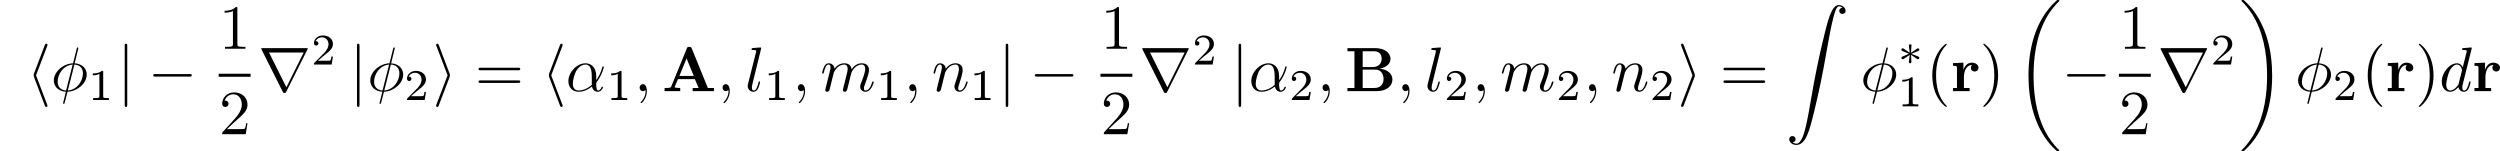 <?xml version="1.0" encoding="UTF-8" standalone="no"?>
<!-- Created with Inkscape (http://www.inkscape.org/) -->

<svg
   xmlns:dc="http://purl.org/dc/elements/1.1/"
   xmlns:cc="http://creativecommons.org/ns#"
   xmlns:rdf="http://www.w3.org/1999/02/22-rdf-syntax-ns#"
   xmlns:svg="http://www.w3.org/2000/svg"
   xmlns="http://www.w3.org/2000/svg"
   xmlns:sodipodi="http://sodipodi.sourceforge.net/DTD/sodipodi-0.dtd"
   xmlns:inkscape="http://www.inkscape.org/namespaces/inkscape"
   id="svg2"
   version="1.1"
   inkscape:version="0.91 r13725"
   xml:space="preserve"
   width="740.635"
   height="44.812"
   viewBox="0 0 740.635 44.812"
   sodipodi:docname="t_12.svg"><defs
     id="defs6" /><sodipodi:namedview
     pagecolor="#ffffff"
     bordercolor="#666666"
     borderopacity="1"
     objecttolerance="10"
     gridtolerance="10"
     guidetolerance="10"
     inkscape:pageopacity="0"
     inkscape:pageshadow="2"
     inkscape:window-width="748"
     inkscape:window-height="480"
     id="namedview4"
     showgrid="false"
     fit-margin-left="10"
     fit-margin-top="0"
     fit-margin-right="0"
     fit-margin-bottom="0"
     inkscape:zoom="0.75282051"
     inkscape:cx="375.3623"
     inkscape:cy="22.468625"
     inkscape:window-x="0"
     inkscape:window-y="24"
     inkscape:window-maximized="0"
     inkscape:current-layer="g10" /><g
     id="g10"
     inkscape:groupmode="layer"
     inkscape:label="ink_ext_XXXXXX"
     transform="matrix(1.25,0,0,-1.25,131.612,37.343)"><g
       id="g12"
       transform="matrix(0.15,0,0,0.15,-97.482,-5.975)"><path
         d="M 22.504,166.191 C 23,167.293 23,167.492 23,167.992 23,169.09 22.105,170 21.008,170 c -0.894,0 -1.594,-0.508 -2.289,-2.309 l -17.438,-45.894 0,-3.5 L 18.719,72.398 C 19.117,71.301 19.613,70 21.008,70 22.105,70 23,70.898 23,72 c 0,0.301 0,0.5 -0.496,1.598 L 4.871,119.996"
         style="fill:#000000;fill-opacity:1;fill-rule:nonzero;stroke:none"
         id="path14"
         inkscape:connector-curvature="0" /><path
         d="m 71.496,161.602 c 0,0.199 0.297,1.293 0.297,1.394 0,0.098 0,1 -1.191,1 -0.992,0 -1.09,-0.305 -1.488,-1.996 L 63.359,138.996 C 47.582,138.496 33,125.363 33,111.934 33,102.551 39.945,94.75 52.051,94.059 51.254,90.996 50.559,87.836 49.766,84.777 48.578,80.137 47.582,76.383 47.582,76.086 47.582,75.098 48.277,75 48.773,75 c 0.496,0 0.695,0.098 0.992,0.395 0.199,0.199 0.793,2.566 1.094,3.949 l 3.769,14.715 C 70.602,94.551 85,107.883 85,121.117 c 0,7.801 -5.269,16.887 -19.062,17.879 l 5.559,22.606 z M 52.352,96.004 C 46.281,96.301 39,99.793 39,109.766 c 0,11.964 8.699,25.925 23.77,27.23 L 52.352,96.004 Z m 13.176,40.992 c 7.695,-0.406 13.469,-4.992 13.469,-13.769 0,-11.766 -8.711,-26.028 -23.898,-27.223"
         style="fill:#000000;fill-opacity:1;fill-rule:nonzero;stroke:none"
         id="path16"
         inkscape:connector-curvature="0" /><path
         d="m 111,125.078 c 0,1.848 -0.145,1.922 -2.176,1.922 -4.644,-3.937 -11.246,-4 -14.222,-4 l 0,-3 c 1.723,0 6.453,0 10.398,2.285 l 0,-35.117 C 105,84.894 105,84 97.82,84 l -2.731,0 0,-3 24.894,0 0,3 -2.472,0 C 111,84 111,84.891 111,87.148"
         style="fill:#000000;fill-opacity:1;fill-rule:nonzero;stroke:none"
         id="path18"
         inkscape:connector-curvature="0" /><path
         d="m 149,166.391 c 0,1.8 0,3.609 -2,3.609 -2,0 -2,-1.809 -2,-3.609 l 0,-92.793 C 145,71.801 145,70 147,70 c 2,0 2,1.801 2,3.598"
         style="fill:#000000;fill-opacity:1;fill-rule:nonzero;stroke:none"
         id="path20"
         inkscape:connector-curvature="0" /><path
         d="m 247.512,118 c 1.695,0 3.5,0 3.5,2 0,2 -1.805,2 -3.5,2 l -54.016,0 c -1.699,0 -3.496,0 -3.496,-2 0,-2 1.797,-2 3.496,-2"
         style="fill:#000000;fill-opacity:1;fill-rule:nonzero;stroke:none"
         id="path22"
         inkscape:connector-curvature="0" /><path
         d="m 323,225.422 c 0,2.379 0,2.582 -2.262,2.582 C 314.648,222 306.008,222 302.867,222 l 0,-3 c 2.004,0 7.918,0 13.133,2.477 l 0,-51.688 c 0,-3.59 -0.305,-4.789 -9.328,-4.789 l -3.207,0 0,-3 32.277,0 0,3 -3.262,0 c -9.175,0 -9.48,1.09 -9.48,4.762"
         style="fill:#000000;fill-opacity:1;fill-rule:nonzero;stroke:none"
         id="path24"
         inkscape:connector-curvature="0" /><g
         id="g26"
         transform="matrix(50.4,0,0,-4.8,293.48,122.48)"><rect
           x="0"
           y="0"
           width="1"
           height="1"
           transform="matrix(1,0,0,-1,0,1)"
           style="fill:#000000;fill-opacity:1;fill-rule:nonzero"
           id="rect28" /></g><path
         d="m 306.652,35 10.649,10.141 C 332.973,58.73 339,64.047 339,73.891 339,85.117 329.973,93.004 317.742,93.004 306.418,93.004 299,84.07 299,75.434 299,70 303.762,70 304.047,70 305.668,70 309,71.144 309,75.047 309,77.523 307.328,80 304.074,80 c -0.742,0 -0.929,0 -1.207,0 2.321,6.375 7.766,10.004 13.613,10.004 9.176,0 13.52,-8.039 13.52,-16.176 0,-7.938 -5.039,-15.773 -10.574,-21.926 L 300.105,30.672 C 299,29.578 299,29.383 299,27 l 37.188,0 2.812,17.336 -2,0 c -0.52,-2.887 -1.234,-7.121 -2.254,-8.566 C 334.031,35 327.289,35 325.039,35"
         style="fill:#000000;fill-opacity:1;fill-rule:nonzero;stroke:none"
         id="path30"
         inkscape:connector-curvature="0" /><path
         d="m 433.707,160.816 c 0.199,0.301 0.5,0.993 0.5,1.391 0,0.695 -0.102,0.793 -2.391,0.793 l -68.742,0 c -2.293,0 -2.39,-0.098 -2.39,-0.793 0,-0.398 0.296,-1.09 0.496,-1.391 L 394.754,93.883 C 395.453,92.594 395.75,92 397.445,92 c 1.692,0 1.993,0.594 2.688,1.883 l 33.574,66.933 z M 373.035,156 l 54.695,0 -27.296,-54.922"
         style="fill:#000000;fill-opacity:1;fill-rule:nonzero;stroke:none"
         id="path32"
         inkscape:connector-curvature="0" /><path
         d="m 474,149.691 -2.352,0 c -0.207,-1.515 -0.898,-5.586 -1.796,-6.277 C 469.297,143 463.977,143 463.012,143 l -12.715,0 c 7.254,6.426 9.672,8.359 13.82,11.605 5.113,4.075 9.883,8.356 9.883,14.918 0,8.36 -7.199,13.477 -15.887,13.477 -8.414,0 -14.113,-5.922 -14.113,-12.187 0,-3.473 2.84,-3.813 3.5,-3.813 1.582,0 3.5,1.121 3.5,3.5 0,1.188 -0.516,3.5 -4.328,3.5 2.113,4.582 6.75,6 9.957,6 6.82,0 10.371,-5.348 10.371,-10.891 0,-5.957 -4.137,-10.679 -6.27,-13.144 L 444.664,139.672 C 444,139.055 444,138.918 444,137 l 27.961,0"
         style="fill:#000000;fill-opacity:1;fill-rule:nonzero;stroke:none"
         id="path34"
         inkscape:connector-curvature="0" /><path
         d="m 516,166.391 c 0,1.8 0,3.609 -2,3.609 -2,0 -2,-1.809 -2,-3.609 l 0,-92.793 C 512,71.801 512,70 514,70 c 2,0 2,1.801 2,3.598"
         style="fill:#000000;fill-opacity:1;fill-rule:nonzero;stroke:none"
         id="path36"
         inkscape:connector-curvature="0" /><path
         d="m 571.496,161.602 c 0,0.199 0.297,1.293 0.297,1.394 0,0.098 0,1 -1.191,1 -0.993,0 -1.09,-0.305 -1.489,-1.996 l -5.754,-23.004 C 547.582,138.496 533,125.363 533,111.934 c 0,-9.383 6.945,-17.184 19.051,-17.875 -0.797,-3.062 -1.492,-6.223 -2.285,-9.281 -1.188,-4.641 -2.184,-8.395 -2.184,-8.691 0,-0.988 0.695,-1.086 1.191,-1.086 0.497,0 0.696,0.098 0.993,0.395 0.199,0.199 0.793,2.566 1.093,3.949 l 3.77,14.715 C 570.602,94.551 585,107.883 585,121.117 c 0,7.801 -5.27,16.887 -19.062,17.879 l 5.558,22.606 z M 552.352,96.004 C 546.281,96.301 539,99.793 539,109.766 c 0,11.964 8.699,25.925 23.77,27.23 L 552.352,96.004 Z m 13.175,40.992 c 7.696,-0.406 13.469,-4.992 13.469,-13.769 0,-11.766 -8.711,-26.028 -23.898,-27.223"
         style="fill:#000000;fill-opacity:1;fill-rule:nonzero;stroke:none"
         id="path38"
         inkscape:connector-curvature="0" /><path
         d="m 621,93.691 -2.352,0 C 618.441,92.176 617.75,88.106 616.852,87.414 616.297,87 610.977,87 610.012,87 l -12.715,0 c 7.254,6.426 9.672,8.359 13.82,11.605 C 616.23,102.68 621,106.961 621,113.523 621,121.883 613.801,127 605.113,127 596.699,127 591,121.078 591,114.813 c 0,-3.473 2.84,-3.813 3.5,-3.813 1.582,0 3.5,1.121 3.5,3.5 0,1.188 -0.516,3.5 -4.328,3.5 2.113,4.582 6.75,6 9.957,6 6.82,0 10.371,-5.348 10.371,-10.891 0,-5.957 -4.137,-10.679 -6.27,-13.144 L 591.664,83.672 C 591,83.055 591,82.918 591,81 l 27.961,0"
         style="fill:#000000;fill-opacity:1;fill-rule:nonzero;stroke:none"
         id="path40"
         inkscape:connector-curvature="0" /><path
         d="m 658.719,118.297 0,3.398 -17.434,45.996 c -0.597,1.7 -1.195,2.309 -2.293,2.309 -1.094,0 -1.992,-0.91 -1.992,-2.008 0,-0.301 0,-0.5 0.5,-1.601 L 655.133,119.996 637.5,73.801 C 637,72.699 637,72.5 637,72 c 0,-1.102 0.898,-2 1.992,-2 1.297,0 1.696,1 2.094,2"
         style="fill:#000000;fill-opacity:1;fill-rule:nonzero;stroke:none"
         id="path42"
         inkscape:connector-curvature="0" /><path
         d="m 766.621,128 c 1.488,0 3.379,0 3.379,2 0,2 -1.891,2 -3.277,2 l -59.457,0 c -1.391,0 -3.278,0 -3.278,-2 0,-2 1.887,-2 3.375,-2 l 59.258,0 z m 0.102,-20 c 1.386,0 3.277,0 3.277,2 0,2 -1.891,2 -3.379,2 l -59.258,0 c -1.488,0 -3.375,0 -3.375,-2 0,-2 1.887,-2 3.278,-2"
         style="fill:#000000;fill-opacity:1;fill-rule:nonzero;stroke:none"
         id="path44"
         inkscape:connector-curvature="0" /><path
         d="m 836.504,166.191 c 0.496,1.102 0.496,1.301 0.496,1.801 0,1.098 -0.895,2.008 -1.992,2.008 -0.895,0 -1.594,-0.508 -2.289,-2.309 l -17.438,-45.894 0,-3.5 17.438,-45.899 C 833.117,71.301 833.613,70 835.008,70 c 1.097,0 1.992,0.898 1.992,2 0,0.301 0,0.5 -0.496,1.598 l -17.633,46.398"
         style="fill:#000000;fill-opacity:1;fill-rule:nonzero;stroke:none"
         id="path46"
         inkscape:connector-curvature="0" /><path
         d="m 890.004,118.441 c 0,15.661 -9.391,20.555 -16.859,20.555 -13.829,0 -27.149,-14.207 -27.149,-28.211 0,-9.238 5.988,-16.789 16.164,-16.789 6.285,0 13.469,2.266 21.051,8.277 1.297,-5.222 4.59,-8.277 9.082,-8.277 5.285,0 8.387,5.418 8.387,6.992 0,0.688 -0.571,0.985 -1.145,0.985 -0.668,0 -0.953,-0.305 -1.238,-1.012 -1.715,-4.965 -5.149,-4.965 -5.34,-4.965 -2.953,0 -2.953,7.781 -2.953,10.176 0,2.094 0,2.293 0.957,3.492 9,11.77 11.016,23.34 11.016,23.441 0,0.2 -0.098,0.997 -1.153,0.997 -0.957,0 -0.957,-0.301 -1.437,-2.094 -1.723,-6.285 -4.883,-13.867 -9.383,-19.75 l 0,6.183 z m -7,-13.625 c -8.953,-7.714 -16.785,-8.82 -20.852,-8.82 -6.101,0 -9.152,4.512 -9.152,10.926 0,4.914 2.66,15.738 5.938,20.851 4.812,7.317 10.343,9.223 13.925,9.223 10.141,0 10.141,-13.133 10.141,-20.953 0,-3.707 0,-9.52 0,-11.227"
         style="fill:#000000;fill-opacity:1;fill-rule:nonzero;stroke:none"
         id="path48"
         inkscape:connector-curvature="0" /><path
         d="m 930,125.078 c 0,1.848 -0.145,1.922 -2.176,1.922 -4.644,-3.937 -11.246,-4 -14.222,-4 l 0,-3 c 1.722,0 6.453,0 10.398,2.285 l 0,-35.117 C 924,84.894 924,84 916.82,84 l -2.73,0 0,-3 24.894,0 0,3 -2.472,0 C 930,84 930,84.891 930,87.148"
         style="fill:#000000;fill-opacity:1;fill-rule:nonzero;stroke:none"
         id="path50"
         inkscape:connector-curvature="0" /><path
         d="m 970,95 c 0,6.914 -2.445,11 -6.254,11 -3.223,0 -5.18,-2.594 -5.18,-5.5 0,-2.801 1.989,-5.5 5.262,-5.5 1.192,0 2.485,0.398 3.477,1.297 0.297,0.199 0.398,0.297 0.496,0.297 0.101,0 0.199,-0.105 0.199,-1.594 0,-7.246 -3.473,-13.121 -6.746,-16.355 -1.094,-1.074 -1.094,-1.27 -1.094,-1.566 0,-0.684 0.488,-1.074 0.977,-1.074 1.07,0 8.863,7.539 8.863,18.996"
         style="fill:#000000;fill-opacity:1;fill-rule:nonzero;stroke:none"
         id="path52"
         inkscape:connector-curvature="0" /><path
         d="M 1040.97,162.387 C 1039.88,165 1038.68,165 1037,165 c -2.78,0 -3.18,-0.816 -3.87,-2.613 l -24.61,-60.09 c -0.6,-1.496 -0.89,-2.297 -8.44,-2.297 l -2.084,0 0,-5 24.714,0 0,5 c -0.2,0 -8.83,0 -8.83,1.246 0,0.098 0.29,1.055 0.39,1.152 l 4.96,11.598 26.6,0 5.96,-13.996 -9.43,0 0,-5 33.65,0 0,5 -9.64,0 -25.4,62.387 z m -8.22,-15.782 11.36,-27.609 -22.71,0"
         style="fill:#000000;fill-opacity:1;fill-rule:nonzero;stroke:none"
         id="path54"
         inkscape:connector-curvature="0" /><path
         d="m 1101,95 c 0,6.914 -2.45,11 -6.25,11 -3.23,0 -5.18,-2.594 -5.18,-5.5 0,-2.801 1.98,-5.5 5.26,-5.5 1.19,0 2.48,0.398 3.47,1.297 0.3,0.199 0.4,0.297 0.5,0.297 0.1,0 0.2,-0.105 0.2,-1.594 0,-7.246 -3.47,-13.121 -6.75,-16.355 -1.09,-1.074 -1.09,-1.27 -1.09,-1.566 0,-0.684 0.49,-1.074 0.98,-1.074 1.07,0 8.86,7.539 8.86,18.996"
         style="fill:#000000;fill-opacity:1;fill-rule:nonzero;stroke:none"
         id="path56"
         inkscape:connector-curvature="0" /><path
         d="m 1150.7,162.898 c 0,0.098 0,1.098 -1.29,1.098 -2.29,0 -9.57,-0.762 -12.16,-0.953 -0.79,-0.094 -1.89,-0.188 -1.89,-2 0,-1.047 1,-1.047 2.49,-1.047 4.78,0 4.88,-0.906 4.88,-1.703 l -0.3,-1.992 -12.55,-49.762 c -0.3,-1.098 -0.5,-1.793 -0.5,-3.387 0,-5.671 4.39,-9.156 9.07,-9.156 3.29,0 5.78,1.98 7.47,5.547 1.79,3.766 2.99,9.508 2.99,9.707 0,0.992 -0.88,0.992 -1.18,0.992 -0.97,0 -1.07,-0.402 -1.36,-1.804 -1.67,-6.524 -3.52,-12.442 -7.43,-12.442 -2.94,0 -2.94,3.188 -2.94,4.582 0,2.387 0.1,2.887 0.59,4.777"
         style="fill:#000000;fill-opacity:1;fill-rule:nonzero;stroke:none"
         id="path58"
         inkscape:connector-curvature="0" /><path
         d="m 1179,125.078 c 0,1.848 -0.14,1.922 -2.18,1.922 -4.64,-3.937 -11.24,-4 -14.22,-4 l 0,-3 c 1.72,0 6.45,0 10.4,2.285 l 0,-35.117 c 0,-2.273 0,-3.168 -7.18,-3.168 l -2.73,0 0,-3 24.89,0 0,3 -2.47,0 c -6.51,0 -6.51,0.891 -6.51,3.148"
         style="fill:#000000;fill-opacity:1;fill-rule:nonzero;stroke:none"
         id="path60"
         inkscape:connector-curvature="0" /><path
         d="m 1220,95 c 0,6.914 -2.45,11 -6.25,11 -3.23,0 -5.18,-2.594 -5.18,-5.5 0,-2.801 1.98,-5.5 5.26,-5.5 1.19,0 2.48,0.398 3.47,1.297 0.3,0.199 0.4,0.297 0.5,0.297 0.1,0 0.2,-0.105 0.2,-1.594 0,-7.246 -3.47,-13.121 -6.75,-16.355 -1.09,-1.074 -1.09,-1.27 -1.09,-1.566 0,-0.684 0.49,-1.074 0.98,-1.074 1.07,0 8.86,7.539 8.86,18.996"
         style="fill:#000000;fill-opacity:1;fill-rule:nonzero;stroke:none"
         id="path62"
         inkscape:connector-curvature="0" /><path
         d="m 1252.79,100.98 c -0.3,-1.496 -0.9,-3.792 -0.9,-4.289 0,-1.797 1.4,-2.695 2.9,-2.695 1.2,0 3,0.801 3.7,2.793 0.1,0.199 1.3,4.891 1.9,7.383 l 2.2,8.976 c 0.6,2.196 1.2,4.391 1.7,6.684 0.4,1.695 1.2,4.59 1.3,4.988 1.5,3.09 6.8,12.176 16.3,12.176 4.5,0 5.4,-3.699 5.4,-6.988 0,-2.496 -0.7,-5.289 -1.5,-8.281 l -2.81,-11.571 -2,-7.582 c -0.39,-1.992 -1.29,-5.386 -1.29,-5.883 0,-1.797 1.4,-2.695 2.9,-2.695 3.09,0 3.7,2.496 4.5,5.688 1.39,5.586 5.09,20.148 6,24.039 0.29,1.297 5.59,13.273 16.49,13.273 4.3,0 5.42,-3.398 5.42,-6.988 0,-5.688 -4.48,-17.059 -6.61,-22.344 -0.96,-2.394 -1.39,-3.492 -1.39,-5.488 0,-4.688 3.53,-8.18 8.27,-8.18 9.48,0 13.21,14.461 13.21,15.254 0,0.992 -0.91,0.992 -1.21,0.992 -1.02,0 -1.02,-0.301 -1.52,-1.804 -1.52,-5.317 -4.75,-12.442 -10.32,-12.442 -1.72,0 -2.43,1 -2.43,3.293 0,2.492 0.91,4.887 1.82,7.082 1.93,5.188 6.18,16.258 6.18,21.945 0,6.485 -4,10.68 -11.45,10.68 -7.46,0 -12.53,-4.367 -16.21,-9.625 -0.11,1.289 -0.4,4.664 -3.19,7.047 -2.49,2.082 -5.67,2.578 -8.15,2.578 -8.95,0 -13.83,-6.348 -15.52,-8.629 -0.5,5.653 -4.67,8.629 -9.15,8.629 -4.57,0 -6.46,-3.879 -7.36,-5.668 -1.79,-3.476 -3.08,-9.34 -3.08,-9.637 0,-0.996 1,-0.996 1.2,-0.996 1,0 1.1,0.102 1.7,2.317 1.7,7.148 3.7,11.984 7.3,11.984 1.6,0 3.1,-0.805 3.1,-4.598 0,-2.093 -0.3,-3.191 -1.6,-8.375"
         style="fill:#000000;fill-opacity:1;fill-rule:nonzero;stroke:none"
         id="path64"
         inkscape:connector-curvature="0" /><path
         d="m 1356,125.078 c 0,1.848 -0.14,1.922 -2.18,1.922 -4.64,-3.937 -11.24,-4 -14.22,-4 l 0,-3 c 1.72,0 6.45,0 10.4,2.285 l 0,-35.117 c 0,-2.273 0,-3.168 -7.18,-3.168 l -2.73,0 0,-3 24.89,0 0,3 -2.47,0 c -6.51,0 -6.51,0.891 -6.51,3.148"
         style="fill:#000000;fill-opacity:1;fill-rule:nonzero;stroke:none"
         id="path66"
         inkscape:connector-curvature="0" /><path
         d="m 1396,95 c 0,6.914 -2.45,11 -6.25,11 -3.23,0 -5.18,-2.594 -5.18,-5.5 0,-2.801 1.98,-5.5 5.26,-5.5 1.19,0 2.48,0.398 3.47,1.297 0.3,0.199 0.4,0.297 0.5,0.297 0.1,0 0.2,-0.105 0.2,-1.594 0,-7.246 -3.47,-13.121 -6.75,-16.355 -1.09,-1.074 -1.09,-1.27 -1.09,-1.566 0,-0.684 0.49,-1.074 0.98,-1.074 1.07,0 8.86,7.539 8.86,18.996"
         style="fill:#000000;fill-opacity:1;fill-rule:nonzero;stroke:none"
         id="path68"
         inkscape:connector-curvature="0" /><path
         d="m 1428.75,100.98 c -0.3,-1.496 -0.9,-3.792 -0.9,-4.289 0,-1.797 1.39,-2.695 2.88,-2.695 1.2,0 2.98,0.801 3.68,2.793 0.09,0.199 1.29,4.891 1.88,7.383 l 2.19,8.976 c 0.59,2.196 1.19,4.391 1.68,6.684 0.4,1.695 1.2,4.59 1.3,4.988 1.49,3.09 6.75,12.176 16.18,12.176 4.47,0 5.36,-3.699 5.36,-6.988 0,-6.188 -4.57,-18.953 -6.07,-23.242 -0.84,-2.293 -0.93,-3.493 -0.93,-4.59 0,-4.688 3.43,-8.18 8.04,-8.18 9.22,0 12.85,14.461 12.85,15.254 0,0.992 -0.88,0.992 -1.17,0.992 -0.97,0 -0.97,-0.301 -1.46,-1.804 -1.95,-6.825 -5.16,-12.442 -9.93,-12.442 -1.65,0 -2.33,1 -2.33,3.293 0,2.492 0.8,4.887 1.59,7.082 1.69,5.289 5.41,16.258 5.41,21.945 0,6.684 -4.23,10.68 -11.33,10.68 -8.87,0 -13.69,-6.348 -15.37,-8.629 -0.49,5.555 -4.53,8.629 -9.07,8.629 -4.53,0 -6.4,-3.879 -7.39,-5.668 -1.57,-3.379 -2.95,-9.242 -2.95,-9.637 0,-0.996 0.99,-0.996 1.19,-0.996 0.99,0 1.09,0.102 1.69,2.317 1.69,7.148 3.67,11.984 7.25,11.984 1.98,0 3.07,-1.305 3.07,-4.598 0,-2.093 -0.29,-3.191 -1.59,-8.375"
         style="fill:#000000;fill-opacity:1;fill-rule:nonzero;stroke:none"
         id="path70"
         inkscape:connector-curvature="0" /><path
         d="m 1504,125.078 c 0,1.848 -0.14,1.922 -2.18,1.922 -4.64,-3.937 -11.24,-4 -14.22,-4 l 0,-3 c 1.72,0 6.45,0 10.4,2.285 l 0,-35.117 c 0,-2.273 0,-3.168 -7.18,-3.168 l -2.73,0 0,-3 24.89,0 0,3 -2.47,0 c -6.51,0 -6.51,0.891 -6.51,3.148"
         style="fill:#000000;fill-opacity:1;fill-rule:nonzero;stroke:none"
         id="path72"
         inkscape:connector-curvature="0" /><path
         d="m 1541,166.391 c 0,1.8 0,3.609 -2,3.609 -2,0 -2,-1.809 -2,-3.609 l 0,-92.793 c 0,-1.797 0,-3.598 2,-3.598 2,0 2,1.801 2,3.598"
         style="fill:#000000;fill-opacity:1;fill-rule:nonzero;stroke:none"
         id="path74"
         inkscape:connector-curvature="0" /><path
         d="m 1640.51,118 c 1.7,0 3.5,0 3.5,2 0,2 -1.8,2 -3.5,2 l -54.01,0 c -1.7,0 -3.5,0 -3.5,-2 0,-2 1.8,-2 3.5,-2"
         style="fill:#000000;fill-opacity:1;fill-rule:nonzero;stroke:none"
         id="path76"
         inkscape:connector-curvature="0" /><path
         d="m 1716,225.422 c 0,2.379 0,2.582 -2.26,2.582 C 1707.65,222 1699.01,222 1695.87,222 l 0,-3 c 2,0 7.92,0 13.13,2.477 l 0,-51.688 c 0,-3.59 -0.3,-4.789 -9.33,-4.789 l -3.21,0 0,-3 32.28,0 0,3 -3.26,0 c -9.18,0 -9.48,1.09 -9.48,4.762"
         style="fill:#000000;fill-opacity:1;fill-rule:nonzero;stroke:none"
         id="path78"
         inkscape:connector-curvature="0" /><g
         id="g80"
         transform="matrix(50.4,0,0,-4.8,1686.68,122.48)"><rect
           x="0"
           y="0"
           width="1"
           height="1"
           transform="matrix(1,0,0,-1,0,1)"
           style="fill:#000000;fill-opacity:1;fill-rule:nonzero"
           id="rect82" /></g><path
         d="m 1699.65,35 10.65,10.141 c 15.67,13.59 21.7,18.906 21.7,28.75 0,11.227 -9.03,19.113 -21.26,19.113 -11.32,0 -18.74,-8.934 -18.74,-17.57 C 1692,70 1696.76,70 1697.05,70 c 1.62,0 4.95,1.145 4.95,5.047 0,2.477 -1.67,4.953 -4.93,4.953 -0.74,0 -0.93,0 -1.2,0 2.32,6.375 7.76,10.004 13.61,10.004 9.18,0 13.52,-8.039 13.52,-16.176 0,-7.938 -5.04,-15.773 -10.57,-21.926 L 1693.11,30.672 C 1692,29.578 1692,29.383 1692,27 l 37.19,0 2.81,17.336 -2,0 c -0.52,-2.887 -1.23,-7.121 -2.25,-8.566 C 1727.03,35 1720.29,35 1718.04,35"
         style="fill:#000000;fill-opacity:1;fill-rule:nonzero;stroke:none"
         id="path84"
         inkscape:connector-curvature="0" /><path
         d="m 1825.71,160.816 c 0.2,0.301 0.5,0.993 0.5,1.391 0,0.695 -0.1,0.793 -2.39,0.793 l -68.75,0 c -2.29,0 -2.39,-0.098 -2.39,-0.793 0,-0.398 0.3,-1.09 0.5,-1.391 l 33.57,-66.933 c 0.7,-1.289 1,-1.883 2.7,-1.883 1.69,0 1.99,0.594 2.68,1.883 l 33.58,66.933 z m -60.67,-4.816 54.69,0 -27.3,-54.922"
         style="fill:#000000;fill-opacity:1;fill-rule:nonzero;stroke:none"
         id="path86"
         inkscape:connector-curvature="0" /><path
         d="m 1866,149.691 -2.35,0 c -0.21,-1.515 -0.9,-5.586 -1.8,-6.277 C 1861.3,143 1855.98,143 1855.01,143 l -12.71,0 c 7.25,6.426 9.67,8.359 13.82,11.605 5.11,4.075 9.88,8.356 9.88,14.918 0,8.36 -7.2,13.477 -15.89,13.477 -8.41,0 -14.11,-5.922 -14.11,-12.187 0,-3.473 2.84,-3.813 3.5,-3.813 1.58,0 3.5,1.121 3.5,3.5 0,1.188 -0.52,3.5 -4.33,3.5 2.12,4.582 6.75,6 9.96,6 6.82,0 10.37,-5.348 10.37,-10.891 0,-5.957 -4.14,-10.679 -6.27,-13.144 l -16.07,-16.293 C 1836,139.055 1836,138.918 1836,137 l 27.96,0"
         style="fill:#000000;fill-opacity:1;fill-rule:nonzero;stroke:none"
         id="path88"
         inkscape:connector-curvature="0" /><path
         d="m 1909,166.391 c 0,1.8 0,3.609 -2,3.609 -2,0 -2,-1.809 -2,-3.609 l 0,-92.793 c 0,-1.797 0,-3.598 2,-3.598 2,0 2,1.801 2,3.598"
         style="fill:#000000;fill-opacity:1;fill-rule:nonzero;stroke:none"
         id="path90"
         inkscape:connector-curvature="0" /><path
         d="m 1969,118.441 c 0,15.661 -9.39,20.555 -16.86,20.555 -13.82,0 -27.14,-14.207 -27.14,-28.211 0,-9.238 5.98,-16.789 16.16,-16.789 6.29,0 13.47,2.266 21.05,8.277 1.3,-5.222 4.59,-8.277 9.08,-8.277 5.29,0 8.39,5.418 8.39,6.992 0,0.688 -0.57,0.985 -1.14,0.985 -0.67,0 -0.96,-0.305 -1.24,-1.012 -1.72,-4.965 -5.15,-4.965 -5.34,-4.965 -2.96,0 -2.96,7.781 -2.96,10.176 0,2.094 0,2.293 0.96,3.492 9,11.77 11.02,23.34 11.02,23.441 0,0.2 -0.1,0.997 -1.16,0.997 -0.95,0 -0.95,-0.301 -1.43,-2.094 -1.73,-6.285 -4.89,-13.867 -9.39,-19.75 l 0,6.183 z m -7,-13.625 c -8.95,-7.714 -16.78,-8.82 -20.85,-8.82 -6.1,0 -9.15,4.512 -9.15,10.926 0,4.914 2.66,15.738 5.94,20.851 4.81,7.317 10.34,9.223 13.92,9.223 10.14,0 10.14,-13.133 10.14,-20.953 0,-3.707 0,-9.52 0,-11.227"
         style="fill:#000000;fill-opacity:1;fill-rule:nonzero;stroke:none"
         id="path92"
         inkscape:connector-curvature="0" /><path
         d="m 2019,93.691 -2.35,0 c -0.21,-1.516 -0.9,-5.586 -1.8,-6.277 C 2014.3,87 2008.98,87 2008.01,87 l -12.71,0 c 7.25,6.426 9.67,8.359 13.82,11.605 5.11,4.074 9.88,8.355 9.88,14.918 0,8.36 -7.2,13.477 -15.89,13.477 -8.41,0 -14.11,-5.922 -14.11,-12.187 0,-3.473 2.84,-3.813 3.5,-3.813 1.58,0 3.5,1.121 3.5,3.5 0,1.188 -0.52,3.5 -4.33,3.5 2.12,4.582 6.75,6 9.96,6 6.82,0 10.37,-5.348 10.37,-10.891 0,-5.957 -4.14,-10.679 -6.27,-13.144 L 1989.66,83.672 C 1989,83.055 1989,82.918 1989,81 l 27.96,0"
         style="fill:#000000;fill-opacity:1;fill-rule:nonzero;stroke:none"
         id="path94"
         inkscape:connector-curvature="0" /><path
         d="m 2049,95 c 0,6.914 -2.45,11 -6.25,11 -3.23,0 -5.18,-2.594 -5.18,-5.5 0,-2.801 1.98,-5.5 5.26,-5.5 1.19,0 2.48,0.398 3.47,1.297 0.3,0.199 0.4,0.297 0.5,0.297 0.1,0 0.2,-0.105 0.2,-1.594 0,-7.246 -3.47,-13.121 -6.75,-16.355 -1.09,-1.074 -1.09,-1.27 -1.09,-1.566 0,-0.684 0.49,-1.074 0.98,-1.074 1.07,0 8.86,7.539 8.86,18.996"
         style="fill:#000000;fill-opacity:1;fill-rule:nonzero;stroke:none"
         id="path96"
         inkscape:connector-curvature="0" /><path
         d="m 2101,133 0,25 18.14,0 c 10.06,0 11.86,-7.484 11.86,-11.84 0,-7.293 -4.79,-13.16 -14.45,-13.16 l -15.55,0 z m 26.59,-2.516 c 10.87,1.883 17.41,7.829 17.41,15.461 0,9.118 -8.69,17.055 -24.77,17.055 l -43.34,0 0,-5 11.11,0 0,-58 -11.11,0 0,-5 46.2,0 c 16.53,0 24.91,8.723 24.91,18.434 0,9.515 -8.56,16.156 -20.41,17.05 z m -8.08,-30.484 -18.51,0 0,28.996 19.52,0 c 2.01,0 6.74,0 10.16,-4.273 3.32,-4.172 3.32,-9.731 3.32,-10.821 0,-1.191 0,-13.902 -14.49,-13.902"
         style="fill:#000000;fill-opacity:1;fill-rule:nonzero;stroke:none"
         id="path98"
         inkscape:connector-curvature="0" /><path
         d="m 2175,95 c 0,6.914 -2.45,11 -6.25,11 -3.23,0 -5.18,-2.594 -5.18,-5.5 0,-2.801 1.98,-5.5 5.26,-5.5 1.19,0 2.48,0.398 3.47,1.297 0.3,0.199 0.4,0.297 0.5,0.297 0.1,0 0.2,-0.105 0.2,-1.594 0,-7.246 -3.47,-13.121 -6.75,-16.355 -1.09,-1.074 -1.09,-1.27 -1.09,-1.566 0,-0.684 0.49,-1.074 0.98,-1.074 1.07,0 8.86,7.539 8.86,18.996"
         style="fill:#000000;fill-opacity:1;fill-rule:nonzero;stroke:none"
         id="path100"
         inkscape:connector-curvature="0" /><path
         d="m 2224.7,162.898 c 0,0.098 0,1.098 -1.29,1.098 -2.29,0 -9.57,-0.762 -12.16,-0.953 -0.79,-0.094 -1.89,-0.188 -1.89,-2 0,-1.047 1,-1.047 2.49,-1.047 4.78,0 4.88,-0.906 4.88,-1.703 l -0.3,-1.992 -12.55,-49.762 c -0.3,-1.098 -0.5,-1.793 -0.5,-3.387 0,-5.671 4.39,-9.156 9.07,-9.156 3.29,0 5.78,1.98 7.47,5.547 1.79,3.766 2.99,9.508 2.99,9.707 0,0.992 -0.88,0.992 -1.18,0.992 -0.97,0 -1.07,-0.402 -1.36,-1.804 -1.67,-6.524 -3.52,-12.442 -7.43,-12.442 -2.94,0 -2.94,3.188 -2.94,4.582 0,2.387 0.1,2.887 0.59,4.777"
         style="fill:#000000;fill-opacity:1;fill-rule:nonzero;stroke:none"
         id="path102"
         inkscape:connector-curvature="0" /><path
         d="m 2264,93.691 -2.35,0 c -0.21,-1.516 -0.9,-5.586 -1.8,-6.277 C 2259.3,87 2253.98,87 2253.01,87 l -12.71,0 c 7.25,6.426 9.67,8.359 13.82,11.605 5.11,4.074 9.88,8.355 9.88,14.918 0,8.36 -7.2,13.477 -15.89,13.477 -8.41,0 -14.11,-5.922 -14.11,-12.187 0,-3.473 2.84,-3.813 3.5,-3.813 1.58,0 3.5,1.121 3.5,3.5 0,1.188 -0.52,3.5 -4.33,3.5 2.12,4.582 6.75,6 9.96,6 6.82,0 10.37,-5.348 10.37,-10.891 0,-5.957 -4.14,-10.679 -6.27,-13.144 L 2234.66,83.672 C 2234,83.055 2234,82.918 2234,81 l 27.96,0"
         style="fill:#000000;fill-opacity:1;fill-rule:nonzero;stroke:none"
         id="path104"
         inkscape:connector-curvature="0" /><path
         d="m 2294,95 c 0,6.914 -2.45,11 -6.25,11 -3.23,0 -5.18,-2.594 -5.18,-5.5 0,-2.801 1.98,-5.5 5.26,-5.5 1.19,0 2.48,0.398 3.47,1.297 0.3,0.199 0.4,0.297 0.5,0.297 0.1,0 0.2,-0.105 0.2,-1.594 0,-7.246 -3.47,-13.121 -6.75,-16.355 -1.09,-1.074 -1.09,-1.27 -1.09,-1.566 0,-0.684 0.49,-1.074 0.98,-1.074 1.07,0 8.86,7.539 8.86,18.996"
         style="fill:#000000;fill-opacity:1;fill-rule:nonzero;stroke:none"
         id="path106"
         inkscape:connector-curvature="0" /><path
         d="m 2326.79,100.98 c -0.3,-1.496 -0.9,-3.792 -0.9,-4.289 0,-1.797 1.4,-2.695 2.9,-2.695 1.2,0 3,0.801 3.7,2.793 0.1,0.199 1.3,4.891 1.9,7.383 l 2.2,8.976 c 0.6,2.196 1.2,4.391 1.7,6.684 0.4,1.695 1.2,4.59 1.3,4.988 1.5,3.09 6.8,12.176 16.3,12.176 4.5,0 5.4,-3.699 5.4,-6.988 0,-2.496 -0.7,-5.289 -1.5,-8.281 l -2.81,-11.571 -2,-7.582 c -0.39,-1.992 -1.29,-5.386 -1.29,-5.883 0,-1.797 1.4,-2.695 2.9,-2.695 3.09,0 3.7,2.496 4.5,5.688 1.39,5.586 5.09,20.148 6,24.039 0.29,1.297 5.59,13.273 16.49,13.273 4.3,0 5.42,-3.398 5.42,-6.988 0,-5.688 -4.48,-17.059 -6.61,-22.344 -0.96,-2.394 -1.39,-3.492 -1.39,-5.488 0,-4.688 3.53,-8.18 8.27,-8.18 9.48,0 13.21,14.461 13.21,15.254 0,0.992 -0.91,0.992 -1.21,0.992 -1.02,0 -1.02,-0.301 -1.52,-1.804 -1.52,-5.317 -4.75,-12.442 -10.32,-12.442 -1.72,0 -2.43,1 -2.43,3.293 0,2.492 0.91,4.887 1.82,7.082 1.93,5.188 6.18,16.258 6.18,21.945 0,6.485 -4,10.68 -11.45,10.68 -7.46,0 -12.53,-4.367 -16.21,-9.625 -0.11,1.289 -0.4,4.664 -3.19,7.047 -2.49,2.082 -5.67,2.578 -8.15,2.578 -8.95,0 -13.83,-6.348 -15.52,-8.629 -0.5,5.653 -4.67,8.629 -9.15,8.629 -4.57,0 -6.46,-3.879 -7.36,-5.668 -1.79,-3.476 -3.08,-9.34 -3.08,-9.637 0,-0.996 1,-0.996 1.2,-0.996 1,0 1.1,0.102 1.7,2.317 1.7,7.148 3.7,11.984 7.3,11.984 1.6,0 3.1,-0.805 3.1,-4.598 0,-2.093 -0.3,-3.191 -1.6,-8.375"
         style="fill:#000000;fill-opacity:1;fill-rule:nonzero;stroke:none"
         id="path108"
         inkscape:connector-curvature="0" /><path
         d="m 2441,93.691 -2.35,0 c -0.21,-1.516 -0.9,-5.586 -1.8,-6.277 C 2436.3,87 2430.98,87 2430.01,87 l -12.71,0 c 7.25,6.426 9.67,8.359 13.82,11.605 5.11,4.074 9.88,8.355 9.88,14.918 0,8.36 -7.2,13.477 -15.89,13.477 -8.41,0 -14.11,-5.922 -14.11,-12.187 0,-3.473 2.84,-3.813 3.5,-3.813 1.58,0 3.5,1.121 3.5,3.5 0,1.188 -0.52,3.5 -4.33,3.5 2.12,4.582 6.75,6 9.96,6 6.82,0 10.37,-5.348 10.37,-10.891 0,-5.957 -4.14,-10.679 -6.27,-13.144 L 2411.66,83.672 C 2411,83.055 2411,82.918 2411,81 l 27.96,0"
         style="fill:#000000;fill-opacity:1;fill-rule:nonzero;stroke:none"
         id="path110"
         inkscape:connector-curvature="0" /><path
         d="m 2470,95 c 0,6.914 -2.45,11 -6.25,11 -3.23,0 -5.18,-2.594 -5.18,-5.5 0,-2.801 1.98,-5.5 5.26,-5.5 1.19,0 2.48,0.398 3.47,1.297 0.3,0.199 0.4,0.297 0.5,0.297 0.1,0 0.2,-0.105 0.2,-1.594 0,-7.246 -3.47,-13.121 -6.75,-16.355 -1.09,-1.074 -1.09,-1.27 -1.09,-1.566 0,-0.684 0.49,-1.074 0.98,-1.074 1.07,0 8.86,7.539 8.86,18.996"
         style="fill:#000000;fill-opacity:1;fill-rule:nonzero;stroke:none"
         id="path112"
         inkscape:connector-curvature="0" /><path
         d="m 2502.75,100.98 c -0.3,-1.496 -0.9,-3.792 -0.9,-4.289 0,-1.797 1.39,-2.695 2.88,-2.695 1.2,0 2.98,0.801 3.68,2.793 0.09,0.199 1.29,4.891 1.88,7.383 l 2.19,8.976 c 0.59,2.196 1.19,4.391 1.68,6.684 0.4,1.695 1.2,4.59 1.3,4.988 1.49,3.09 6.75,12.176 16.18,12.176 4.47,0 5.36,-3.699 5.36,-6.988 0,-6.188 -4.57,-18.953 -6.07,-23.242 -0.84,-2.293 -0.93,-3.493 -0.93,-4.59 0,-4.688 3.43,-8.18 8.04,-8.18 9.22,0 12.85,14.461 12.85,15.254 0,0.992 -0.88,0.992 -1.17,0.992 -0.97,0 -0.97,-0.301 -1.46,-1.804 -1.95,-6.825 -5.16,-12.442 -9.93,-12.442 -1.65,0 -2.33,1 -2.33,3.293 0,2.492 0.8,4.887 1.59,7.082 1.69,5.289 5.41,16.258 5.41,21.945 0,6.684 -4.23,10.68 -11.33,10.68 -8.87,0 -13.69,-6.348 -15.37,-8.629 -0.49,5.555 -4.53,8.629 -9.07,8.629 -4.53,0 -6.4,-3.879 -7.39,-5.668 -1.57,-3.379 -2.95,-9.242 -2.95,-9.637 0,-0.996 0.99,-0.996 1.19,-0.996 0.99,0 1.09,0.102 1.69,2.317 1.69,7.148 3.67,11.984 7.25,11.984 1.98,0 3.07,-1.305 3.07,-4.598 0,-2.093 -0.29,-3.191 -1.59,-8.375"
         style="fill:#000000;fill-opacity:1;fill-rule:nonzero;stroke:none"
         id="path114"
         inkscape:connector-curvature="0" /><path
         d="m 2589,93.691 -2.35,0 c -0.21,-1.516 -0.9,-5.586 -1.8,-6.277 C 2584.3,87 2578.98,87 2578.01,87 l -12.71,0 c 7.25,6.426 9.67,8.359 13.82,11.605 5.11,4.074 9.88,8.355 9.88,14.918 0,8.36 -7.2,13.477 -15.89,13.477 -8.41,0 -14.11,-5.922 -14.11,-12.187 0,-3.473 2.84,-3.813 3.5,-3.813 1.58,0 3.5,1.121 3.5,3.5 0,1.188 -0.52,3.5 -4.33,3.5 2.12,4.582 6.75,6 9.96,6 6.82,0 10.37,-5.348 10.37,-10.891 0,-5.957 -4.14,-10.679 -6.27,-13.144 L 2559.66,83.672 C 2559,83.055 2559,82.918 2559,81 l 27.96,0"
         style="fill:#000000;fill-opacity:1;fill-rule:nonzero;stroke:none"
         id="path116"
         inkscape:connector-curvature="0" /><path
         d="m 2625.72,118.297 0,3.398 -17.43,45.996 c -0.6,1.7 -1.2,2.309 -2.3,2.309 -1.09,0 -1.99,-0.91 -1.99,-2.008 0,-0.301 0,-0.5 0.5,-1.601 l 17.63,-46.395 -17.63,-46.195 C 2604,72.699 2604,72.5 2604,72 c 0,-1.102 0.9,-2 1.99,-2 1.3,0 1.7,1 2.1,2"
         style="fill:#000000;fill-opacity:1;fill-rule:nonzero;stroke:none"
         id="path118"
         inkscape:connector-curvature="0" /><path
         d="m 2733.62,128 c 1.49,0 3.38,0 3.38,2 0,2 -1.89,2 -3.28,2 l -59.45,0 c -1.39,0 -3.28,0 -3.28,-2 0,-2 1.89,-2 3.37,-2 l 59.26,0 z m 0.1,-20 c 1.39,0 3.28,0 3.28,2 0,2 -1.89,2 -3.38,2 l -59.26,0 c -1.48,0 -3.37,0 -3.37,-2 0,-2 1.89,-2 3.28,-2"
         style="fill:#000000;fill-opacity:1;fill-rule:nonzero;stroke:none"
         id="path120"
         inkscape:connector-curvature="0" /><path
         d="m 2780.36,14.281 c 3.03,0.195 4.64,2.379 4.64,4.859 0,3.273 -2.58,4.859 -4.95,4.859 -2.48,0 -5.05,-1.469 -5.05,-4.894 0,-4.996 5.01,-9.109 11.13,-9.109 15.25,0 20.97,23.293 28.09,52.156 7.72,31.449 14.24,63.2 19.66,95.149 3.71,21.199 7.42,41.105 10.83,53.945 1.2,4.875 4.61,17.754 8.53,17.754 3.11,0 5.62,-1.887 6.03,-2.281 -3.48,-0.199 -5.27,-2.379 -5.27,-4.86 0,-3.269 2.58,-4.855 4.95,-4.855 2.48,0 5.05,1.465 5.05,4.891 0,5.285 -5.39,9.105 -10.87,9.105 -7.58,0 -13.17,-10.887 -18.65,-31.191 -0.3,-1.094 -13.85,-51.059 -24.82,-116.149 -2.59,-15.23 -5.48,-31.852 -8.77,-45.684 -1.79,-7.266 -6.37,-25.98 -14.45,-25.98 -3.59,0 -5.98,2.285 -6.08,2.285"
         style="fill:#000000;fill-opacity:1;fill-rule:nonzero;stroke:none"
         id="path122"
         inkscape:connector-curvature="0" /><path
         d="m 2930.5,161.602 c 0,0.199 0.29,1.293 0.29,1.394 0,0.098 0,1 -1.19,1 -0.99,0 -1.09,-0.305 -1.49,-1.996 l -5.75,-23.004 c -15.78,-0.5 -30.36,-13.633 -30.36,-27.062 0,-9.383 6.95,-17.184 19.05,-17.875 -0.8,-3.062 -1.49,-6.223 -2.28,-9.281 -1.19,-4.641 -2.19,-8.395 -2.19,-8.691 0,-0.988 0.7,-1.086 1.19,-1.086 0.5,0 0.7,0.098 1,0.395 0.19,0.199 0.79,2.566 1.09,3.949 l 3.77,14.715 c 15.97,0.492 30.37,13.824 30.37,27.058 0,7.801 -5.27,16.887 -19.06,17.879 l 5.56,22.606 z m -19.15,-65.598 c -6.07,0.297 -13.35,3.789 -13.35,13.762 0,11.964 8.7,25.925 23.77,27.23 l -10.42,-40.992 z m 13.18,40.992 c 7.69,-0.406 13.47,-4.992 13.47,-13.769 0,-11.766 -8.71,-26.028 -23.9,-27.223"
         style="fill:#000000;fill-opacity:1;fill-rule:nonzero;stroke:none"
         id="path124"
         inkscape:connector-curvature="0" /><path
         d="m 2968,153.965 c 5.97,2.504 8.66,3.48 10.48,4.316 1.38,0.555 2.04,0.836 2.04,2.157 0,1.183 -0.91,2.226 -2.16,2.226 -0.49,0 -0.63,0 -1.47,-0.625 l -9.48,-6.332 0.59,10.301 c 0.59,1.25 0.45,2.992 -1.74,2.992 -0.87,0 -2.26,-0.559 -2.26,-2.09 0,-0.625 0.33,-2.715 0.41,-3.41 0.17,-1.184 0.74,-6.195 0.91,-7.793 l -9.42,6.332 c -0.69,0.418 -0.9,0.625 -1.53,0.625 -1.26,0 -2.16,-1.043 -2.16,-2.226 0,-1.391 0.82,-1.739 1.43,-2.02 l 10.36,-4.383 c -5.62,-2.508 -8.16,-3.48 -9.87,-4.316 -1.31,-0.555 -1.92,-0.836 -1.92,-2.156 0,-1.184 0.9,-2.227 2.16,-2.227 0.49,0 0.63,0 1.46,0.625 l 9.49,6.332 -1.32,-11.203 c 0,-1.531 1.23,-2.09 2,-2.09 0.77,0 2,0.559 2,2.09 0,0.625 -0.15,2.715 -0.18,3.41 -0.08,1.184 -0.34,6.195 -0.41,7.793 l 8.37,-5.566 c 1.81,-1.391 1.95,-1.391 2.58,-1.391 1.25,0 2.16,1.043 2.16,2.227 0,1.39 -0.88,1.738 -1.53,2.019"
         style="fill:#000000;fill-opacity:1;fill-rule:nonzero;stroke:none"
         id="path126"
         inkscape:connector-curvature="0" /><path
         d="m 2970,115.078 c 0,1.848 -0.14,1.922 -2.18,1.922 -4.64,-3.937 -11.24,-4 -14.22,-4 l 0,-3 c 1.72,0 6.45,0 10.4,2.285 l 0,-35.117 c 0,-2.273 0,-3.168 -7.18,-3.168 l -2.73,0 0,-3 24.89,0 0,3 -2.47,0 c -6.51,0 -6.51,0.891 -6.51,3.148"
         style="fill:#000000;fill-opacity:1;fill-rule:nonzero;stroke:none"
         id="path128"
         inkscape:connector-curvature="0" /><path
         d="m 3023.98,71 c 0,0.301 0,0.5 -1.66,2.199 -12.2,12.598 -15.32,31.496 -15.32,46.797 0,17.399 3.71,34.797 15.71,47.297 1.27,1.199 1.27,1.398 1.27,1.699 0,0.699 -0.41,1.008 -1,1.008 -0.99,0 -9.9,-6.809 -15.74,-19.508 -5.05,-11 -6.24,-22.097 -6.24,-30.496 0,-7.801 1.09,-19.898 6.54,-31.199 C 3013.48,76.5 3021.99,70 3022.98,70 c 0.59,0 1,0.301 1,1"
         style="fill:#000000;fill-opacity:1;fill-rule:nonzero;stroke:none"
         id="path130"
         inkscape:connector-curvature="0" /><path
         d="m 3050.21,128.574 0,11.426 -16.52,-0.727 0,-4.273 c 5.67,0 6.31,0 6.31,-3.93 l 0,-31.07 -6.31,0 0,-5 26.3,0 0,5 -8.99,0 0,17.281 c 0,6.914 2.55,18.965 12.77,18.965 -0.09,-0.098 -1.77,-1.629 -1.77,-4.406 0,-3.926 3.14,-5.844 6,-5.844 2.85,0 6,2.059 6,5.973 0,5.191 -5.38,8.031 -10.55,8.031 -6.97,0 -10.95,-5.055 -13.24,-11.426"
         style="fill:#000000;fill-opacity:1;fill-rule:nonzero;stroke:none"
         id="path132"
         inkscape:connector-curvature="0" /><path
         d="m 3105,119.996 c 0,7.797 -1.11,19.899 -6.63,31.195 -6.03,12.301 -14.68,18.809 -15.69,18.809 -0.6,0 -1,-0.41 -1,-1.008 0,-0.301 0,-0.5 1.89,-2.301 9.76,-9.898 15.43,-25.796 15.43,-46.695 0,-17.098 -3.68,-34.699 -16.03,-47.297 -1.29,-1.199 -1.29,-1.398 -1.29,-1.699 0,-0.602 0.4,-1 1,-1 1.01,0 10.06,6.801 15.99,19.496 5.12,11 6.33,22.102 6.33,30.5"
         style="fill:#000000;fill-opacity:1;fill-rule:nonzero;stroke:none"
         id="path134"
         inkscape:connector-curvature="0" /><path
         d="m 3201.74,0.996 c 0,0.398 -0.2,0.598 -0.4,0.895 -3.69,3.688 -10.36,10.359 -17.04,21.117 -16.03,25.699 -23.3,58.07 -23.3,96.414 0,26.793 3.58,61.355 20.02,91.035 7.87,14.145 16.03,22.313 20.42,26.695 0.3,0.301 0.3,0.496 0.3,0.797 0,1.047 -0.7,1.047 -2.08,1.047 -1.39,0 -1.59,0 -3.07,-1.543 -33.19,-30.379 -43.59,-76 -43.59,-117.93 0,-39.144 8.91,-78.585 34.07,-108.367 1.98,-2.293 5.75,-6.375 9.81,-9.961 C 3198.07,0 3198.27,0 3199.66,0 c 1.38,0 2.08,0 2.08,0.996"
         style="fill:#000000;fill-opacity:1;fill-rule:nonzero;stroke:none"
         id="path136"
         inkscape:connector-curvature="0" /><path
         d="m 3271.51,118 c 1.7,0 3.5,0 3.5,2 0,2 -1.8,2 -3.5,2 l -54.01,0 c -1.7,0 -3.5,0 -3.5,-2 0,-2 1.8,-2 3.5,-2"
         style="fill:#000000;fill-opacity:1;fill-rule:nonzero;stroke:none"
         id="path138"
         inkscape:connector-curvature="0" /><path
         d="m 3325,225.422 c 0,2.379 0,2.582 -2.26,2.582 C 3316.65,222 3308.01,222 3304.87,222 l 0,-3 c 2,0 7.92,0 13.13,2.477 l 0,-51.688 c 0,-3.59 -0.3,-4.789 -9.33,-4.789 l -3.21,0 0,-3 32.28,0 0,3 -3.26,0 c -9.18,0 -9.48,1.09 -9.48,4.762"
         style="fill:#000000;fill-opacity:1;fill-rule:nonzero;stroke:none"
         id="path140"
         inkscape:connector-curvature="0" /><g
         id="g142"
         transform="matrix(50.4,0,0,-4.8,3295.88,122.48)"><rect
           x="0"
           y="0"
           width="1"
           height="1"
           transform="matrix(1,0,0,-1,0,1)"
           style="fill:#000000;fill-opacity:1;fill-rule:nonzero"
           id="rect144" /></g><path
         d="m 3308.65,35 10.65,10.141 c 15.67,13.59 21.7,18.906 21.7,28.75 0,11.227 -9.03,19.113 -21.26,19.113 -11.32,0 -18.74,-8.934 -18.74,-17.57 C 3301,70 3305.76,70 3306.05,70 c 1.62,0 4.95,1.145 4.95,5.047 0,2.477 -1.67,4.953 -4.93,4.953 -0.74,0 -0.93,0 -1.2,0 2.32,6.375 7.76,10.004 13.61,10.004 9.18,0 13.52,-8.039 13.52,-16.176 0,-7.938 -5.04,-15.773 -10.57,-21.926 L 3302.11,30.672 C 3301,29.578 3301,29.383 3301,27 l 37.19,0 2.81,17.336 -2,0 c -0.52,-2.887 -1.23,-7.121 -2.25,-8.566 C 3336.03,35 3329.29,35 3327.04,35"
         style="fill:#000000;fill-opacity:1;fill-rule:nonzero;stroke:none"
         id="path146"
         inkscape:connector-curvature="0" /><path
         d="m 3434.71,160.816 c 0.2,0.301 0.5,0.993 0.5,1.391 0,0.695 -0.1,0.793 -2.39,0.793 l -68.75,0 c -2.29,0 -2.39,-0.098 -2.39,-0.793 0,-0.398 0.3,-1.09 0.5,-1.391 l 33.57,-66.933 c 0.7,-1.289 1,-1.883 2.7,-1.883 1.69,0 1.99,0.594 2.68,1.883 l 33.58,66.933 z m -60.67,-4.816 54.69,0 -27.3,-54.922"
         style="fill:#000000;fill-opacity:1;fill-rule:nonzero;stroke:none"
         id="path148"
         inkscape:connector-curvature="0" /><path
         d="m 3475,149.691 -2.35,0 c -0.21,-1.515 -0.9,-5.586 -1.8,-6.277 C 3470.3,143 3464.98,143 3464.01,143 l -12.71,0 c 7.25,6.426 9.67,8.359 13.82,11.605 5.11,4.075 9.88,8.356 9.88,14.918 0,8.36 -7.2,13.477 -15.89,13.477 -8.41,0 -14.11,-5.922 -14.11,-12.187 0,-3.473 2.84,-3.813 3.5,-3.813 1.58,0 3.5,1.121 3.5,3.5 0,1.188 -0.52,3.5 -4.33,3.5 2.12,4.582 6.75,6 9.96,6 6.82,0 10.37,-5.348 10.37,-10.891 0,-5.957 -4.14,-10.679 -6.27,-13.144 l -16.07,-16.293 C 3445,139.055 3445,138.918 3445,137 l 27.96,0"
         style="fill:#000000;fill-opacity:1;fill-rule:nonzero;stroke:none"
         id="path150"
         inkscape:connector-curvature="0" /><path
         d="m 3538,119.422 c 0,39.144 -8.88,78.586 -33.92,108.367 -1.97,2.293 -5.72,6.375 -9.76,9.961 -1.19,1.246 -1.38,1.246 -2.76,1.246 -1.18,0 -2.07,0 -2.07,-1.047 0,-0.398 0.39,-0.797 0.59,-0.996 3.47,-3.586 10.1,-10.258 16.74,-21.015 15.95,-25.7 23.18,-58.071 23.18,-96.415 0,-26.793 -3.57,-61.355 -19.91,-91.035 -7.83,-14.145 -16.05,-22.414 -20.21,-26.598 -0.2,-0.297 -0.39,-0.594 -0.39,-0.895 C 3489.49,0 3490.38,0 3491.56,0 c 1.38,0 1.57,0 3.05,1.496 C 3527.64,31.871 3538,77.492 3538,119.422"
         style="fill:#000000;fill-opacity:1;fill-rule:nonzero;stroke:none"
         id="path152"
         inkscape:connector-curvature="0" /><path
         d="m 3617.5,161.602 c 0,0.199 0.29,1.293 0.29,1.394 0,0.098 0,1 -1.19,1 -0.99,0 -1.09,-0.305 -1.49,-1.996 l -5.75,-23.004 c -15.78,-0.5 -30.36,-13.633 -30.36,-27.062 0,-9.383 6.95,-17.184 19.05,-17.875 -0.8,-3.062 -1.49,-6.223 -2.28,-9.281 -1.19,-4.641 -2.19,-8.395 -2.19,-8.691 0,-0.988 0.7,-1.086 1.19,-1.086 0.5,0 0.7,0.098 1,0.395 0.19,0.199 0.79,2.566 1.09,3.949 l 3.77,14.715 c 15.97,0.492 30.37,13.824 30.37,27.058 0,7.801 -5.27,16.887 -19.06,17.879 l 5.56,22.606 z m -19.15,-65.598 c -6.07,0.297 -13.35,3.789 -13.35,13.762 0,11.964 8.7,25.925 23.77,27.23 l -10.42,-40.992 z m 13.18,40.992 c 7.69,-0.406 13.47,-4.992 13.47,-13.769 0,-11.766 -8.71,-26.028 -23.9,-27.223"
         style="fill:#000000;fill-opacity:1;fill-rule:nonzero;stroke:none"
         id="path154"
         inkscape:connector-curvature="0" /><path
         d="m 3668,93.691 -2.35,0 c -0.21,-1.516 -0.9,-5.586 -1.8,-6.277 C 3663.3,87 3657.98,87 3657.01,87 l -12.71,0 c 7.25,6.426 9.67,8.359 13.82,11.605 5.11,4.074 9.88,8.355 9.88,14.918 0,8.36 -7.2,13.477 -15.89,13.477 -8.41,0 -14.11,-5.922 -14.11,-12.187 0,-3.473 2.84,-3.813 3.5,-3.813 1.58,0 3.5,1.121 3.5,3.5 0,1.188 -0.52,3.5 -4.33,3.5 2.12,4.582 6.75,6 9.96,6 6.82,0 10.37,-5.348 10.37,-10.891 0,-5.957 -4.14,-10.679 -6.27,-13.144 L 3638.66,83.672 C 3638,83.055 3638,82.918 3638,81 l 27.96,0"
         style="fill:#000000;fill-opacity:1;fill-rule:nonzero;stroke:none"
         id="path156"
         inkscape:connector-curvature="0" /><path
         d="m 3711.98,71 c 0,0.301 0,0.5 -1.66,2.199 -12.2,12.598 -15.32,31.496 -15.32,46.797 0,17.399 3.71,34.797 15.71,47.297 1.27,1.199 1.27,1.398 1.27,1.699 0,0.699 -0.41,1.008 -1,1.008 -0.99,0 -9.9,-6.809 -15.74,-19.508 -5.05,-11 -6.24,-22.097 -6.24,-30.496 0,-7.801 1.09,-19.898 6.54,-31.199 C 3701.48,76.5 3709.99,70 3710.98,70 c 0.59,0 1,0.301 1,1"
         style="fill:#000000;fill-opacity:1;fill-rule:nonzero;stroke:none"
         id="path158"
         inkscape:connector-curvature="0" /><path
         d="m 3737.21,128.574 0,11.426 -16.52,-0.727 0,-4.273 c 5.67,0 6.31,0 6.31,-3.93 l 0,-31.07 -6.31,0 0,-5 26.3,0 0,5 -8.99,0 0,17.281 c 0,6.914 2.55,18.965 12.77,18.965 -0.09,-0.098 -1.77,-1.629 -1.77,-4.406 0,-3.926 3.14,-5.844 6,-5.844 2.85,0 6,2.059 6,5.973 0,5.191 -5.38,8.031 -10.55,8.031 -6.97,0 -10.95,-5.055 -13.24,-11.426"
         style="fill:#000000;fill-opacity:1;fill-rule:nonzero;stroke:none"
         id="path160"
         inkscape:connector-curvature="0" /><path
         d="m 3793,119.996 c 0,7.797 -1.11,19.899 -6.63,31.195 -6.03,12.301 -14.68,18.809 -15.69,18.809 -0.6,0 -1,-0.41 -1,-1.008 0,-0.301 0,-0.5 1.89,-2.301 9.76,-9.898 15.43,-25.796 15.43,-46.695 0,-17.098 -3.68,-34.699 -16.03,-47.297 -1.29,-1.199 -1.29,-1.398 -1.29,-1.699 0,-0.602 0.4,-1 1,-1 1.01,0 10.06,6.801 15.99,19.496 5.12,11 6.33,22.102 6.33,30.5"
         style="fill:#000000;fill-opacity:1;fill-rule:nonzero;stroke:none"
         id="path162"
         inkscape:connector-curvature="0" /><path
         d="m 3853.41,162.898 c 0,0.098 0,1.098 -1.31,1.098 -1.49,0 -10.95,-0.855 -12.64,-1.047 -0.8,-0.094 -1.4,-0.57 -1.4,-1.808 0,-1.145 0.9,-1.145 2.39,-1.145 4.78,0 4.98,-0.699 4.98,-1.695 l -0.3,-1.996 -5.97,-23.645 c -1.8,3.664 -4.68,6.336 -9.16,6.336 -11.66,0 -24,-14.601 -24,-29.105 0,-9.336 5.47,-15.895 13.24,-15.895 1.99,0 6.97,0.395 12.95,7.379 0.79,-4.133 4.28,-7.379 9.06,-7.379 3.48,0 5.77,2.277 7.37,5.449 1.69,3.567 2.99,9.606 2.99,9.805 0,0.992 -0.9,0.992 -1.2,0.992 -1,0 -1.1,-0.402 -1.39,-1.804 -1.7,-6.524 -3.49,-12.442 -7.57,-12.442 -2.69,0 -2.99,2.59 -2.99,4.582 0,2.387 0.2,3.086 0.6,4.777 l 14.35,57.543 z m -20.74,-56.074 c -0.5,-1.804 -0.5,-2.008 -2,-3.711 -4.39,-5.511 -8.49,-7.117 -11.28,-7.117 -5,0 -6.39,5.516 -6.39,9.422 0,5.012 3.2,17.344 5.49,21.953 3.1,5.914 7.59,9.625 11.58,9.625 6.49,0 7.89,-8.223 7.89,-8.824 0,-0.602 -0.2,-1.203 -0.3,-1.703"
         style="fill:#000000;fill-opacity:1;fill-rule:nonzero;stroke:none"
         id="path164"
         inkscape:connector-curvature="0" /><path
         d="m 3874.21,128.574 0,11.426 -16.52,-0.727 0,-4.273 c 5.67,0 6.31,0 6.31,-3.93 l 0,-31.07 -6.31,0 0,-5 26.3,0 0,5 -8.99,0 0,17.281 c 0,6.914 2.55,18.965 12.77,18.965 -0.09,-0.098 -1.77,-1.629 -1.77,-4.406 0,-3.926 3.14,-5.844 6,-5.844 2.85,0 6,2.059 6,5.973 0,5.191 -5.38,8.031 -10.55,8.031 -6.97,0 -10.95,-5.055 -13.24,-11.426"
         style="fill:#000000;fill-opacity:1;fill-rule:nonzero;stroke:none"
         id="path166"
         inkscape:connector-curvature="0" /></g></g></svg>